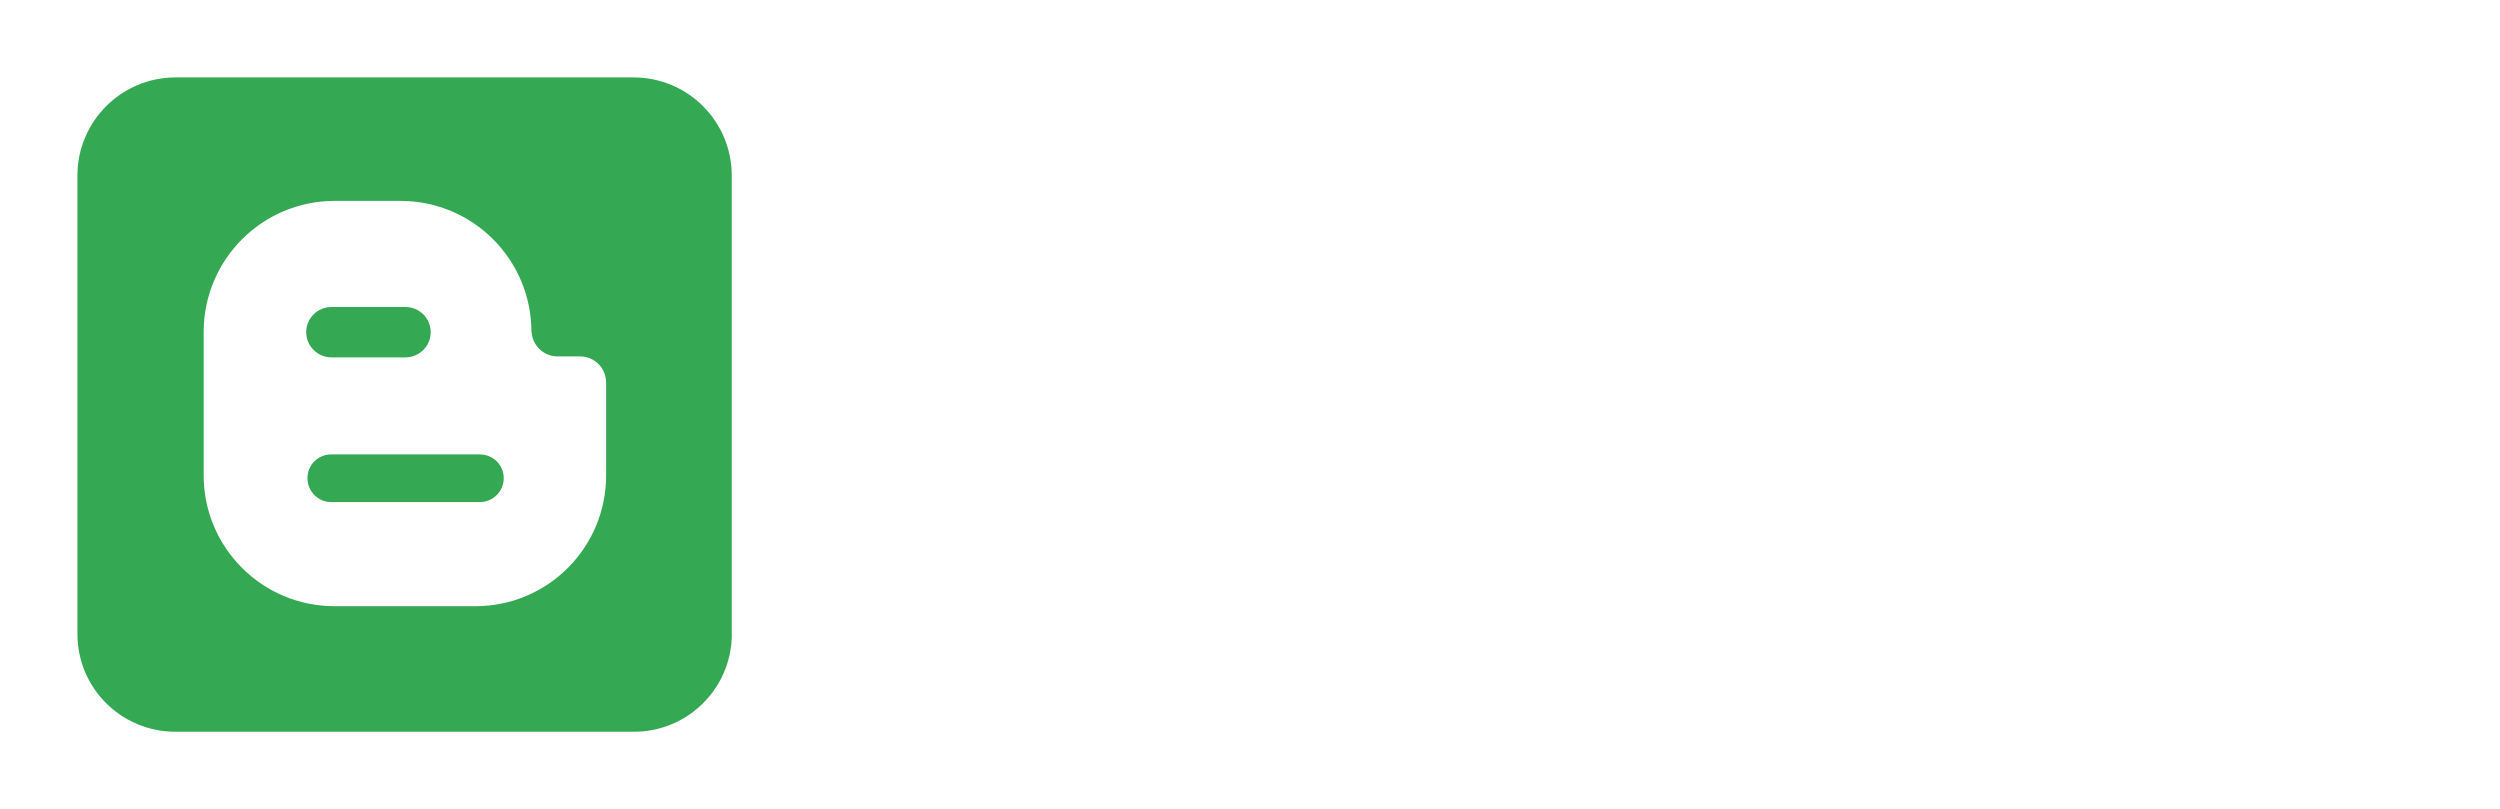 <svg width="173" height="56" viewBox="0 0 173 56" fill="none" xmlns="http://www.w3.org/2000/svg">
<g filter="url(#filter0_d_119_875)">
<path d="M50.642 39.864C50.646 43.598 47.622 46.632 43.888 46.637C43.883 46.637 43.874 46.637 43.869 46.637H12.15C8.397 46.637 5.358 43.632 5.358 39.864V8.15C5.358 4.402 8.397 1.358 12.15 1.358H43.864C47.608 1.368 50.637 4.406 50.637 8.15V39.864" fill="#34A853"/>
<path d="M23.152 9.902C18.155 9.902 14.099 13.958 14.094 18.96V28.896C14.094 33.898 18.15 37.949 23.152 37.949H32.901C37.902 37.949 41.944 33.898 41.944 28.896V22.474C41.944 21.475 41.142 20.664 40.144 20.664H38.584C37.629 20.664 36.851 19.92 36.784 18.979L36.774 18.96C36.774 13.958 32.718 9.902 27.717 9.902H23.152ZM22.931 17.246H28.062C29.022 17.246 29.805 18.024 29.805 18.989C29.8 19.949 29.022 20.726 28.062 20.731H22.931C21.971 20.726 21.194 19.949 21.189 18.989C21.189 18.029 21.971 17.246 22.931 17.246ZM22.917 27.446H33.208C34.115 27.446 34.859 28.176 34.859 29.088C34.859 30 34.115 30.744 33.208 30.744H22.917C22.01 30.744 21.275 30 21.275 29.088C21.275 28.176 22.01 27.446 22.917 27.446Z" fill="white"/>
</g>
<path d="M67.704 33H61.517V15.546H67.756C69.511 15.546 71.023 15.895 72.29 16.594C73.557 17.287 74.531 18.284 75.213 19.585C75.901 20.886 76.244 22.443 76.244 24.256C76.244 26.074 75.901 27.636 75.213 28.943C74.531 30.25 73.551 31.253 72.273 31.952C71 32.651 69.477 33 67.704 33ZM65.207 29.838H67.551C68.642 29.838 69.56 29.645 70.304 29.259C71.054 28.866 71.617 28.261 71.992 27.443C72.372 26.619 72.562 25.557 72.562 24.256C72.562 22.966 72.372 21.912 71.992 21.094C71.617 20.276 71.057 19.673 70.312 19.287C69.568 18.901 68.651 18.707 67.56 18.707H65.207V29.838ZM84.876 33.256C83.529 33.256 82.37 32.983 81.398 32.438C80.433 31.886 79.688 31.108 79.165 30.102C78.643 29.091 78.381 27.895 78.381 26.514C78.381 25.168 78.643 23.986 79.165 22.969C79.688 21.952 80.424 21.159 81.373 20.591C82.327 20.023 83.447 19.739 84.731 19.739C85.594 19.739 86.398 19.878 87.143 20.156C87.893 20.429 88.546 20.841 89.103 21.392C89.665 21.943 90.103 22.636 90.415 23.472C90.728 24.301 90.884 25.273 90.884 26.386V27.384H79.83V25.134H87.467C87.467 24.611 87.353 24.148 87.126 23.744C86.898 23.341 86.583 23.026 86.18 22.798C85.782 22.565 85.319 22.449 84.79 22.449C84.239 22.449 83.751 22.577 83.325 22.832C82.904 23.082 82.575 23.421 82.336 23.847C82.097 24.267 81.975 24.736 81.969 25.253V27.392C81.969 28.04 82.089 28.599 82.327 29.071C82.572 29.543 82.915 29.906 83.359 30.162C83.802 30.418 84.327 30.546 84.935 30.546C85.339 30.546 85.708 30.489 86.043 30.375C86.379 30.261 86.665 30.091 86.904 29.864C87.143 29.636 87.325 29.358 87.45 29.028L90.808 29.25C90.637 30.057 90.288 30.761 89.759 31.364C89.237 31.96 88.56 32.426 87.731 32.761C86.907 33.091 85.955 33.256 84.876 33.256ZM99.168 33.256C97.827 33.256 96.674 32.972 95.708 32.403C94.748 31.829 94.009 31.034 93.492 30.017C92.981 29 92.725 27.829 92.725 26.506C92.725 25.165 92.984 23.989 93.501 22.977C94.023 21.96 94.765 21.168 95.725 20.599C96.685 20.026 97.827 19.739 99.151 19.739C100.293 19.739 101.293 19.946 102.151 20.361C103.009 20.776 103.688 21.358 104.188 22.108C104.688 22.858 104.964 23.739 105.015 24.75H101.589C101.492 24.097 101.237 23.571 100.822 23.173C100.413 22.77 99.876 22.568 99.211 22.568C98.648 22.568 98.157 22.722 97.737 23.028C97.322 23.329 96.998 23.77 96.765 24.349C96.532 24.929 96.415 25.631 96.415 26.454C96.415 27.29 96.529 28 96.756 28.585C96.989 29.171 97.316 29.616 97.737 29.923C98.157 30.23 98.648 30.384 99.211 30.384C99.626 30.384 99.998 30.298 100.327 30.128C100.663 29.957 100.938 29.71 101.154 29.386C101.376 29.057 101.521 28.662 101.589 28.202H105.015C104.958 29.202 104.685 30.082 104.197 30.844C103.714 31.599 103.046 32.19 102.194 32.617C101.342 33.043 100.333 33.256 99.168 33.256ZM111.072 33.247C110.237 33.247 109.493 33.102 108.839 32.812C108.186 32.517 107.669 32.082 107.288 31.509C106.913 30.929 106.726 30.207 106.726 29.344C106.726 28.616 106.859 28.006 107.126 27.511C107.393 27.017 107.757 26.619 108.217 26.318C108.678 26.017 109.2 25.79 109.786 25.636C110.376 25.483 110.996 25.375 111.643 25.312C112.405 25.233 113.018 25.159 113.484 25.091C113.95 25.017 114.288 24.909 114.499 24.767C114.709 24.625 114.814 24.415 114.814 24.136V24.085C114.814 23.546 114.643 23.128 114.303 22.832C113.967 22.537 113.49 22.389 112.871 22.389C112.217 22.389 111.697 22.534 111.311 22.824C110.925 23.108 110.669 23.466 110.544 23.898L107.186 23.625C107.357 22.829 107.692 22.142 108.192 21.562C108.692 20.977 109.337 20.528 110.126 20.216C110.922 19.898 111.842 19.739 112.888 19.739C113.615 19.739 114.311 19.824 114.976 19.994C115.646 20.165 116.24 20.429 116.757 20.787C117.28 21.145 117.692 21.605 117.993 22.168C118.294 22.724 118.445 23.392 118.445 24.171V33H115.001V31.185H114.899C114.689 31.594 114.408 31.954 114.055 32.267C113.703 32.574 113.28 32.815 112.786 32.992C112.291 33.162 111.72 33.247 111.072 33.247ZM112.112 30.741C112.646 30.741 113.118 30.636 113.527 30.426C113.936 30.21 114.257 29.921 114.49 29.557C114.723 29.193 114.839 28.781 114.839 28.321V26.932C114.726 27.006 114.57 27.074 114.371 27.136C114.178 27.193 113.959 27.247 113.714 27.298C113.47 27.344 113.226 27.386 112.982 27.426C112.737 27.46 112.516 27.491 112.317 27.52C111.891 27.582 111.518 27.682 111.2 27.818C110.882 27.954 110.635 28.139 110.459 28.372C110.283 28.599 110.195 28.884 110.195 29.224C110.195 29.719 110.374 30.097 110.732 30.358C111.095 30.614 111.555 30.741 112.112 30.741ZM121.33 33V15.546H128.318C129.602 15.546 130.673 15.736 131.531 16.116C132.389 16.497 133.034 17.026 133.466 17.702C133.898 18.372 134.114 19.145 134.114 20.02C134.114 20.702 133.977 21.301 133.705 21.818C133.432 22.329 133.057 22.75 132.58 23.079C132.108 23.403 131.568 23.634 130.96 23.77V23.94C131.625 23.969 132.247 24.156 132.827 24.503C133.412 24.849 133.886 25.335 134.25 25.96C134.614 26.579 134.795 27.318 134.795 28.176C134.795 29.102 134.565 29.929 134.105 30.656C133.651 31.378 132.977 31.949 132.085 32.369C131.193 32.79 130.094 33 128.787 33H121.33ZM125.02 29.983H128.028C129.057 29.983 129.807 29.787 130.278 29.395C130.75 28.997 130.986 28.469 130.986 27.81C130.986 27.327 130.869 26.901 130.636 26.531C130.403 26.162 130.071 25.872 129.639 25.662C129.213 25.452 128.705 25.347 128.114 25.347H125.02V29.983ZM125.02 22.849H127.756C128.261 22.849 128.71 22.761 129.102 22.585C129.5 22.403 129.813 22.148 130.04 21.818C130.273 21.489 130.389 21.094 130.389 20.634C130.389 20.003 130.165 19.494 129.716 19.108C129.273 18.722 128.642 18.528 127.824 18.528H125.02V22.849ZM140.759 15.546V33H137.129V15.546H140.759ZM149.582 33.256C148.259 33.256 147.114 32.974 146.148 32.412C145.188 31.844 144.446 31.054 143.923 30.043C143.401 29.026 143.139 27.847 143.139 26.506C143.139 25.153 143.401 23.972 143.923 22.96C144.446 21.943 145.188 21.153 146.148 20.591C147.114 20.023 148.259 19.739 149.582 19.739C150.906 19.739 152.048 20.023 153.009 20.591C153.974 21.153 154.719 21.943 155.241 22.96C155.764 23.972 156.026 25.153 156.026 26.506C156.026 27.847 155.764 29.026 155.241 30.043C154.719 31.054 153.974 31.844 153.009 32.412C152.048 32.974 150.906 33.256 149.582 33.256ZM149.599 30.443C150.202 30.443 150.705 30.273 151.108 29.932C151.511 29.585 151.815 29.114 152.02 28.517C152.23 27.921 152.335 27.241 152.335 26.48C152.335 25.719 152.23 25.04 152.02 24.443C151.815 23.847 151.511 23.375 151.108 23.028C150.705 22.682 150.202 22.509 149.599 22.509C148.991 22.509 148.48 22.682 148.065 23.028C147.656 23.375 147.347 23.847 147.136 24.443C146.932 25.04 146.83 25.719 146.83 26.48C146.83 27.241 146.932 27.921 147.136 28.517C147.347 29.114 147.656 29.585 148.065 29.932C148.48 30.273 148.991 30.443 149.599 30.443ZM164.284 38.182C163.108 38.182 162.099 38.02 161.259 37.696C160.423 37.378 159.759 36.943 159.264 36.392C158.77 35.841 158.449 35.222 158.301 34.534L161.659 34.082C161.761 34.344 161.923 34.588 162.145 34.815C162.366 35.043 162.659 35.224 163.023 35.361C163.392 35.503 163.841 35.574 164.369 35.574C165.159 35.574 165.81 35.381 166.321 34.994C166.838 34.614 167.097 33.974 167.097 33.077V30.682H166.943C166.784 31.046 166.545 31.389 166.227 31.713C165.909 32.037 165.5 32.301 165 32.506C164.5 32.71 163.903 32.812 163.21 32.812C162.227 32.812 161.332 32.585 160.526 32.131C159.724 31.671 159.085 30.969 158.608 30.026C158.136 29.077 157.901 27.878 157.901 26.429C157.901 24.946 158.142 23.707 158.625 22.713C159.108 21.719 159.75 20.974 160.551 20.48C161.358 19.986 162.241 19.739 163.202 19.739C163.935 19.739 164.548 19.864 165.043 20.114C165.537 20.358 165.935 20.665 166.236 21.034C166.543 21.398 166.778 21.756 166.943 22.108H167.08V19.909H170.685V33.128C170.685 34.242 170.412 35.173 169.866 35.923C169.321 36.673 168.565 37.236 167.599 37.611C166.639 37.992 165.534 38.182 164.284 38.182ZM164.361 30.085C164.946 30.085 165.44 29.94 165.844 29.651C166.253 29.355 166.565 28.935 166.781 28.389C167.003 27.838 167.114 27.179 167.114 26.412C167.114 25.645 167.006 24.98 166.79 24.418C166.574 23.849 166.261 23.409 165.852 23.097C165.443 22.784 164.946 22.628 164.361 22.628C163.764 22.628 163.261 22.79 162.852 23.114C162.443 23.432 162.134 23.875 161.923 24.443C161.713 25.011 161.608 25.668 161.608 26.412C161.608 27.168 161.713 27.821 161.923 28.372C162.139 28.918 162.449 29.341 162.852 29.642C163.261 29.938 163.764 30.085 164.361 30.085Z" fill="white"/>
<defs>
<filter id="filter0_d_119_875" x="0" y="0" width="56" height="56" filterUnits="userSpaceOnUse" color-interpolation-filters="sRGB">
<feFlood flood-opacity="0" result="BackgroundImageFix"/>
<feColorMatrix in="SourceAlpha" type="matrix" values="0 0 0 0 0 0 0 0 0 0 0 0 0 0 0 0 0 0 127 0" result="hardAlpha"/>
<feOffset dy="4"/>
<feGaussianBlur stdDeviation="2"/>
<feComposite in2="hardAlpha" operator="out"/>
<feColorMatrix type="matrix" values="0 0 0 0 0 0 0 0 0 0 0 0 0 0 0 0 0 0 0.25 0"/>
<feBlend mode="normal" in2="BackgroundImageFix" result="effect1_dropShadow_119_875"/>
<feBlend mode="normal" in="SourceGraphic" in2="effect1_dropShadow_119_875" result="shape"/>
</filter>
</defs>
</svg>
